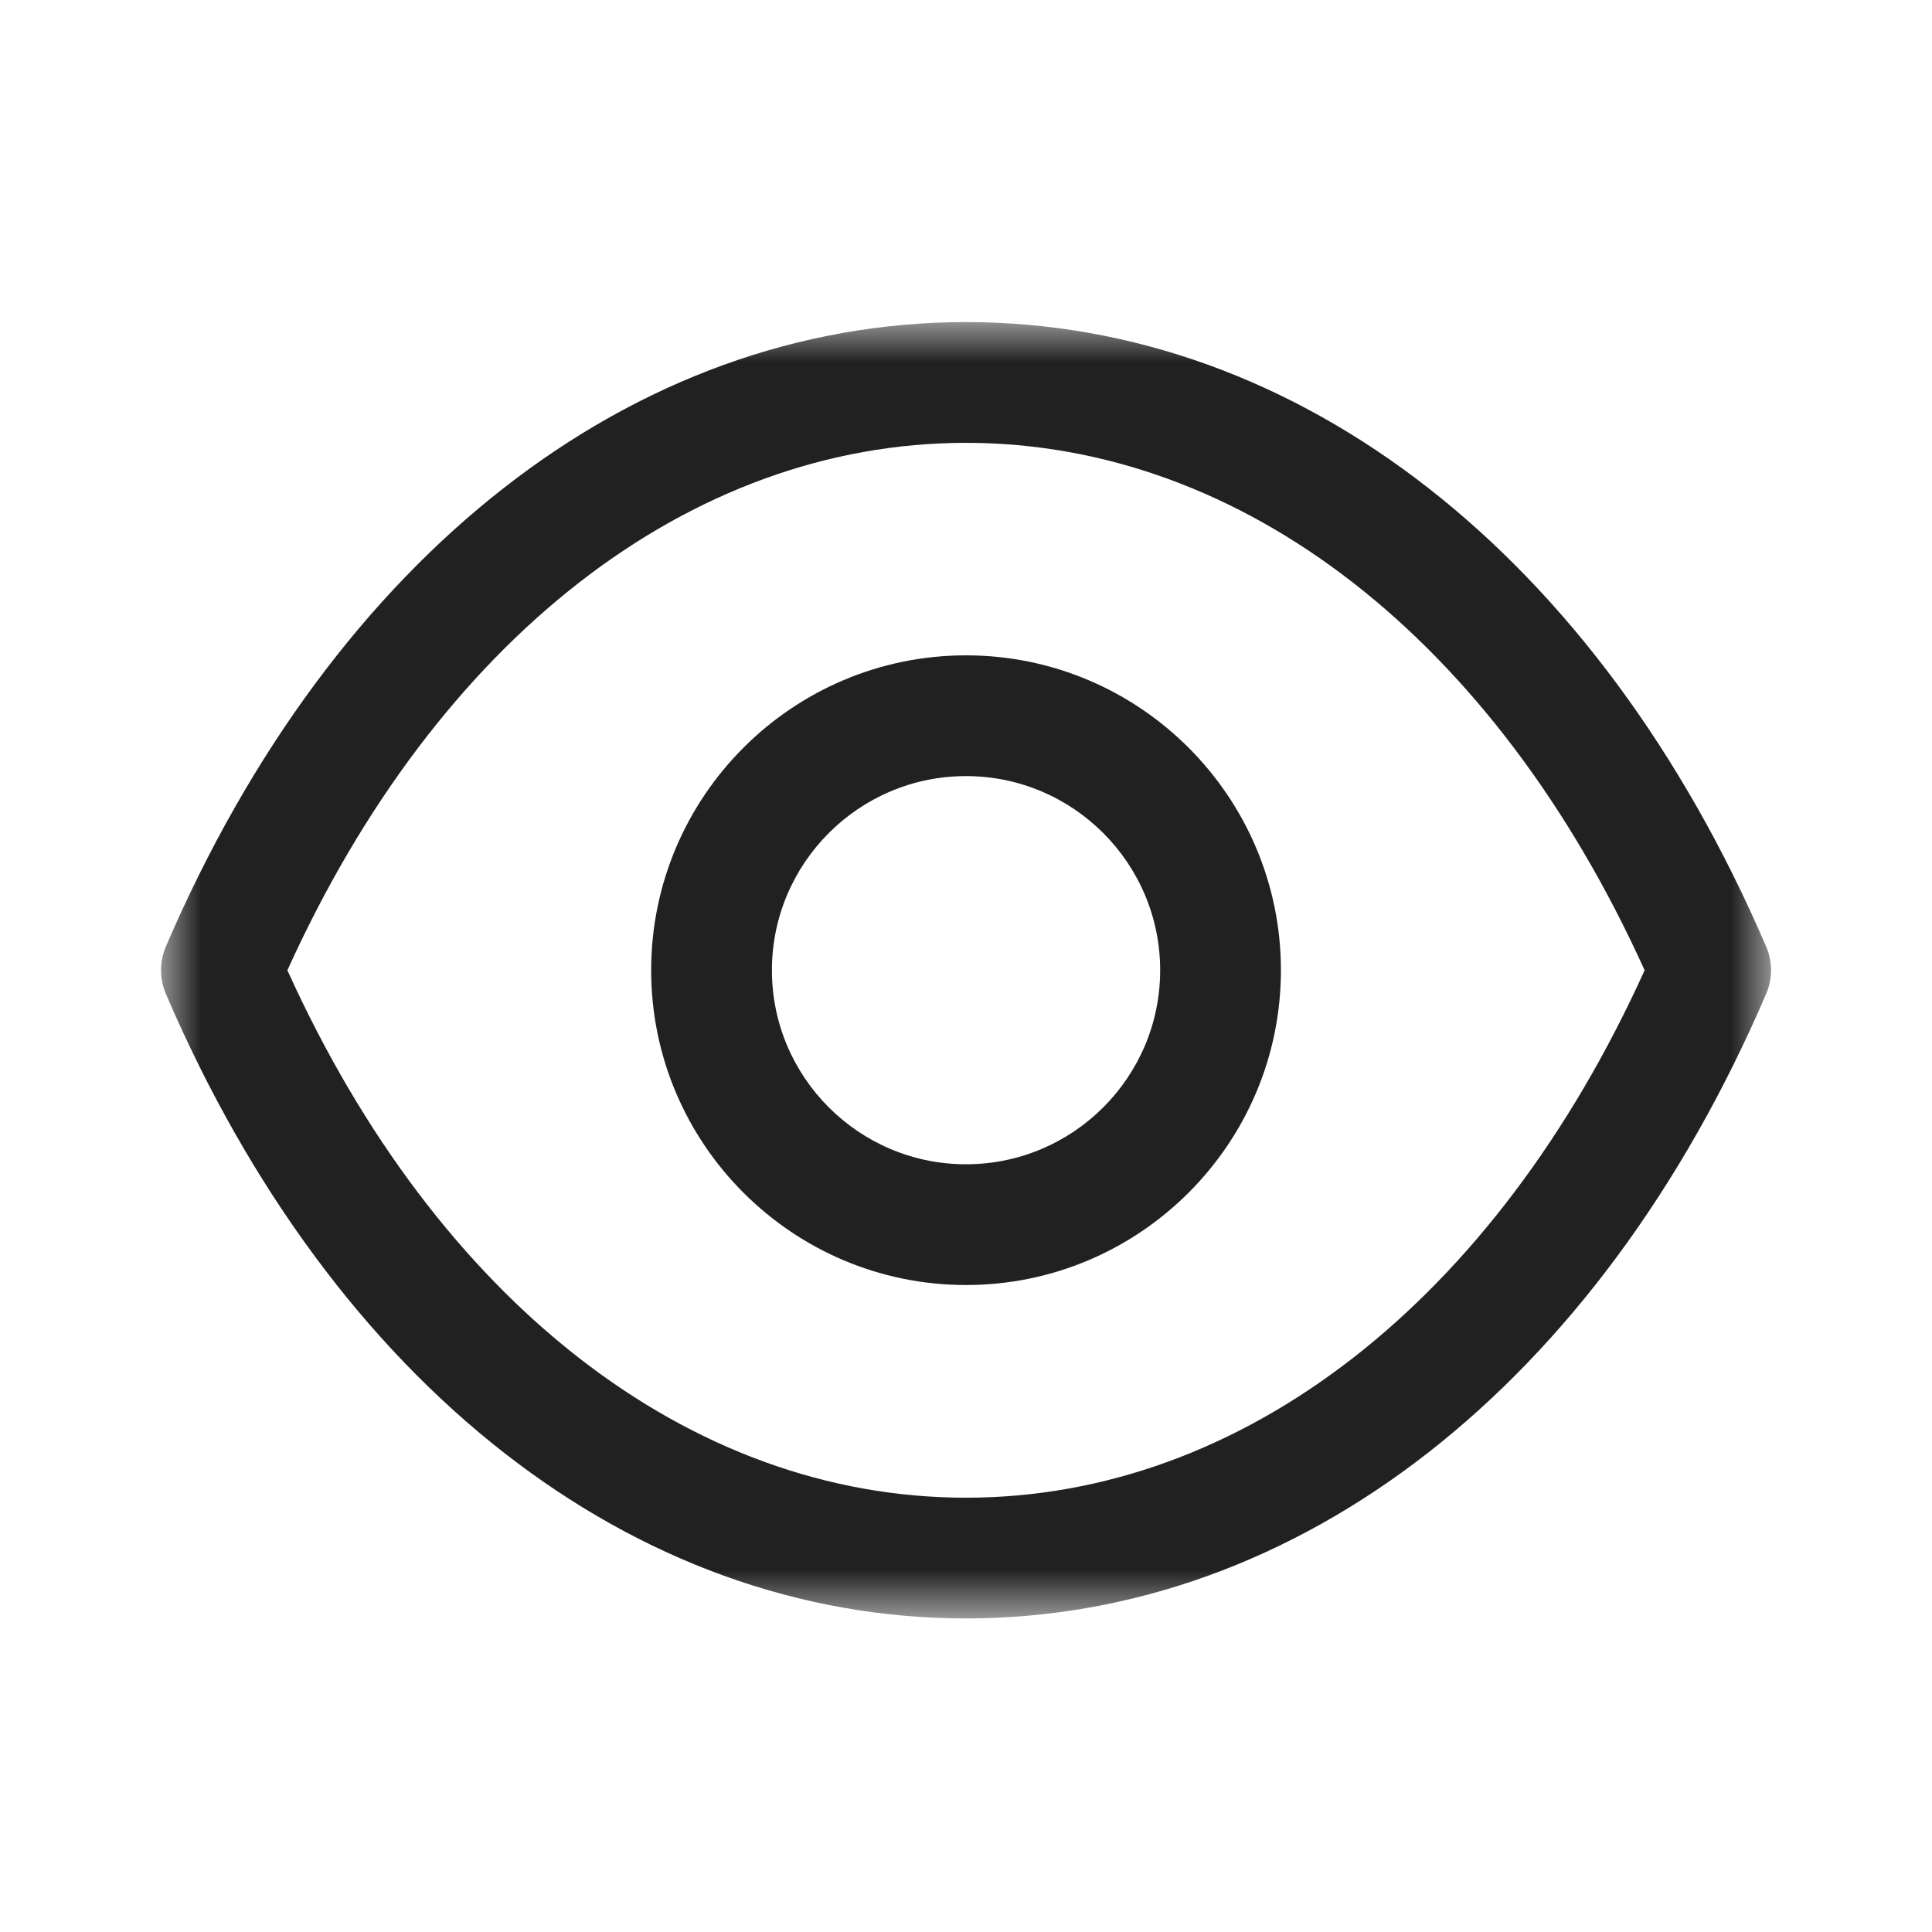 <svg width="24" height="24" viewBox="0 0 24 24" fill="none" xmlns="http://www.w3.org/2000/svg">
<g id="Iconly/Light-Outline/Show">
<g id="Show">
<path id="Fill 1" fill-rule="evenodd" clip-rule="evenodd" d="M12 9.641C10.67 9.641 9.589 10.723 9.589 12.053C9.589 13.382 10.67 14.463 12 14.463C13.33 14.463 14.412 13.382 14.412 12.053C14.412 10.723 13.33 9.641 12 9.641ZM12 15.963C9.843 15.963 8.089 14.209 8.089 12.053C8.089 9.896 9.843 8.141 12 8.141C14.157 8.141 15.912 9.896 15.912 12.053C15.912 14.209 14.157 15.963 12 15.963Z" fill="#212121"/>
<g id="Group 5">
<mask id="mask0_430_8637" style="mask-type:luminance" maskUnits="userSpaceOnUse" x="2" y="4" width="20" height="17">
<path id="clip-4" fill-rule="evenodd" clip-rule="evenodd" d="M2 4H22V20.105H2V4Z" fill="white"/>
</mask>
<g mask="url(#mask0_430_8637)">
<path id="Fill 3" fill-rule="evenodd" clip-rule="evenodd" d="M3.57 12.053C5.43 16.162 8.563 18.605 12 18.605C15.437 18.605 18.57 16.162 20.43 12.053C18.57 7.945 15.437 5.502 12 5.501C8.564 5.502 5.43 7.945 3.57 12.053ZM12.002 20.105H11.998H11.997C7.861 20.102 4.147 17.203 2.061 12.348C1.98 12.159 1.98 11.945 2.061 11.757C4.147 6.903 7.862 4.004 11.997 4.001C11.999 4 11.999 4 12 4.001C12.002 4 12.002 4 12.003 4.001C16.139 4.004 19.853 6.903 21.939 11.757C22.021 11.945 22.021 12.159 21.939 12.348C19.854 17.203 16.139 20.102 12.003 20.105H12.002Z" fill="#212121"/>
</g>
</g>
</g>
</g>
</svg>
